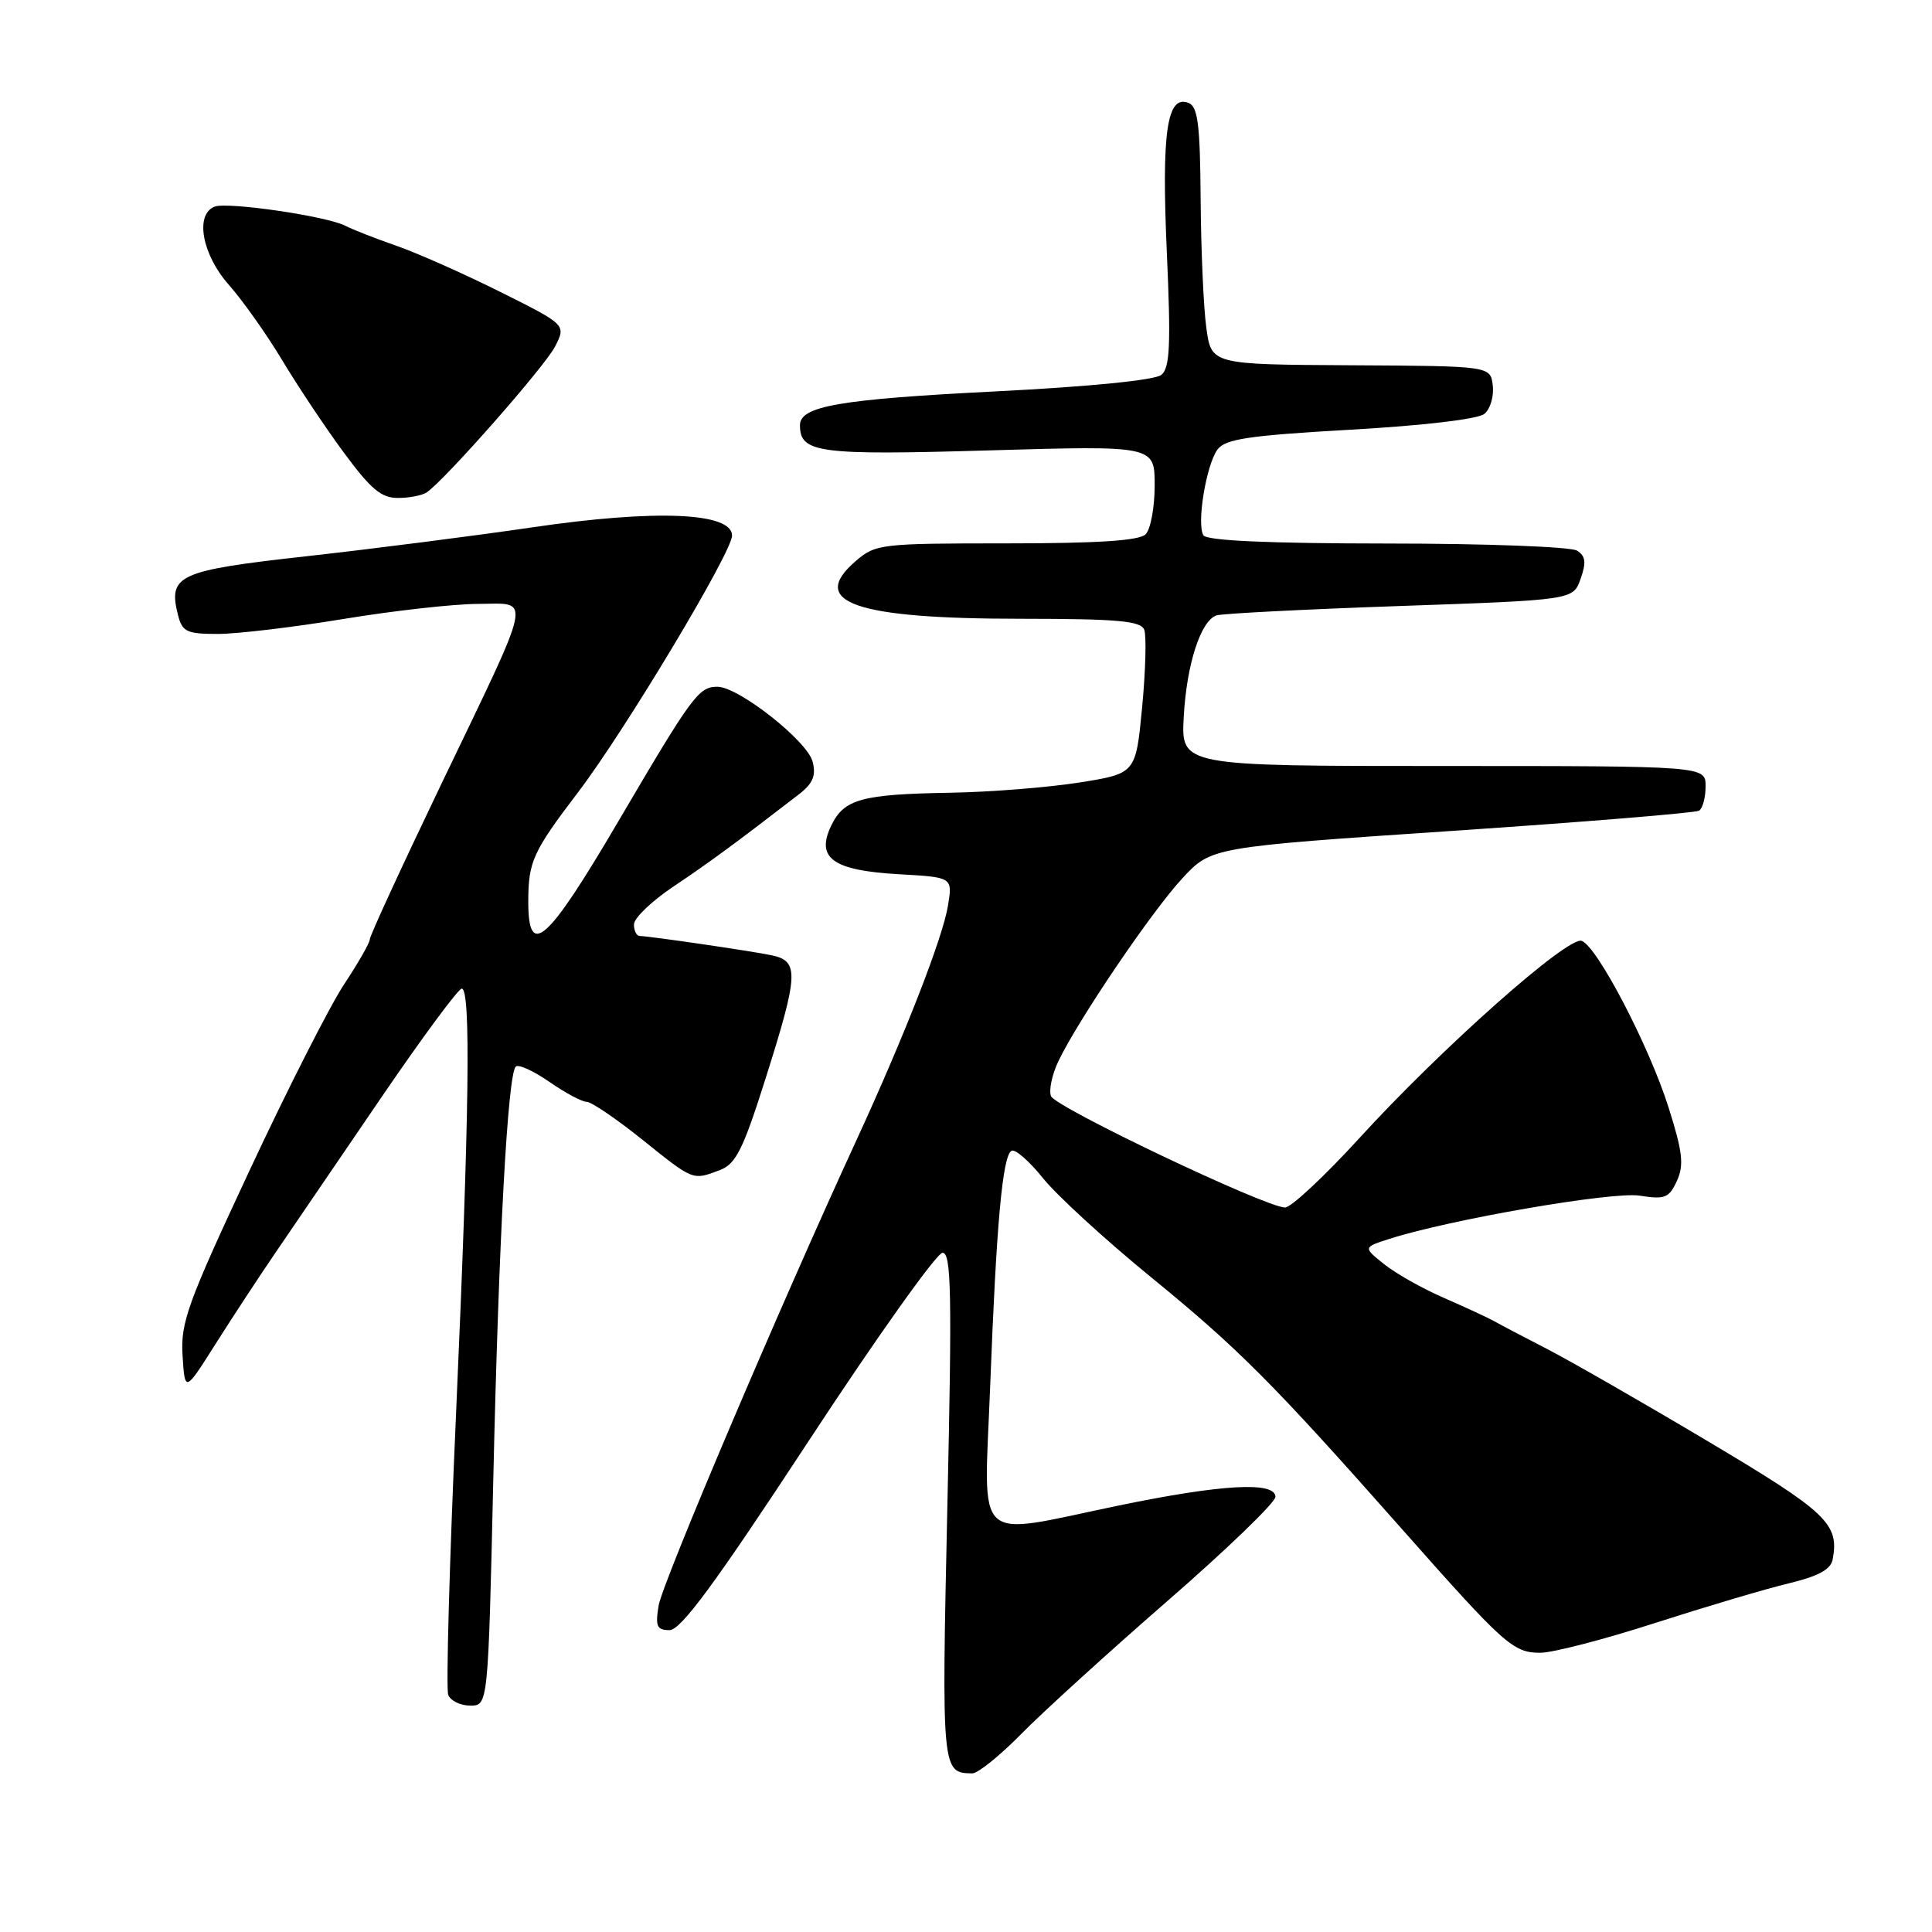<?xml version="1.0" encoding="UTF-8" standalone="no"?>
<!DOCTYPE svg PUBLIC "-//W3C//DTD SVG 1.1//EN" "http://www.w3.org/Graphics/SVG/1.1/DTD/svg11.dtd" >
<svg xmlns="http://www.w3.org/2000/svg" xmlns:xlink="http://www.w3.org/1999/xlink" version="1.1" viewBox="0 0 256 256">
 <g >
 <path fill="currentColor"
d=" M 135.34 229.74 C 138.18 226.85 146.91 218.91 154.75 212.09 C 162.59 205.27 169.00 199.08 169.00 198.34 C 169.00 196.27 161.86 196.67 148.19 199.50 C 128.69 203.54 130.38 205.11 131.20 183.75 C 132.02 162.26 132.83 153.22 134.02 152.49 C 134.49 152.20 136.36 153.82 138.19 156.10 C 140.01 158.38 146.45 164.28 152.50 169.22 C 164.14 178.73 168.64 183.25 185.67 202.50 C 199.35 217.97 200.50 219.00 204.10 219.00 C 205.74 219.00 212.58 217.23 219.29 215.06 C 226.01 212.90 233.97 210.53 236.99 209.81 C 240.88 208.88 242.58 207.97 242.83 206.67 C 243.74 201.92 242.14 200.40 226.36 191.01 C 217.73 185.87 208.15 180.38 205.08 178.79 C 202.01 177.21 198.82 175.54 198.00 175.07 C 197.18 174.61 194.19 173.23 191.38 172.00 C 188.56 170.78 184.98 168.77 183.43 167.53 C 180.62 165.28 180.62 165.28 184.06 164.17 C 192.04 161.60 213.66 157.86 217.26 158.43 C 220.61 158.96 221.16 158.74 222.20 156.47 C 223.16 154.36 222.96 152.64 221.08 146.70 C 218.48 138.53 211.67 125.47 209.59 124.67 C 207.80 123.98 191.06 138.83 180.11 150.82 C 175.50 155.87 171.07 160.00 170.28 160.00 C 167.74 160.00 139.83 146.72 139.26 145.24 C 138.96 144.46 139.40 142.39 140.23 140.64 C 142.82 135.20 152.65 120.70 156.67 116.38 C 160.50 112.25 160.50 112.25 192.39 110.10 C 209.93 108.92 224.66 107.71 225.14 107.42 C 225.61 107.12 226.00 105.67 226.00 104.19 C 226.00 101.50 226.00 101.50 191.25 101.50 C 156.50 101.50 156.50 101.50 156.85 95.00 C 157.23 88.03 159.10 82.24 161.20 81.54 C 161.92 81.30 172.84 80.74 185.48 80.30 C 208.46 79.50 208.46 79.50 209.44 76.69 C 210.21 74.52 210.10 73.67 208.96 72.96 C 208.16 72.45 196.84 72.02 183.81 72.02 C 168.06 72.01 159.90 71.64 159.46 70.93 C 158.54 69.44 159.82 61.63 161.32 59.57 C 162.35 58.17 165.40 57.71 178.92 56.94 C 188.60 56.39 195.85 55.54 196.69 54.84 C 197.47 54.20 197.97 52.51 197.80 51.09 C 197.50 48.50 197.50 48.50 179.00 48.40 C 160.50 48.30 160.50 48.30 159.84 43.40 C 159.47 40.70 159.14 33.04 159.09 26.36 C 159.02 16.43 158.72 14.11 157.47 13.63 C 154.62 12.53 153.90 17.53 154.61 33.41 C 155.16 45.71 155.02 48.74 153.89 49.67 C 153.04 50.37 144.45 51.23 131.95 51.86 C 111.17 52.91 106.00 53.81 106.00 56.35 C 106.00 60.02 108.41 60.34 131.04 59.68 C 153.00 59.04 153.00 59.04 153.00 64.32 C 153.00 67.22 152.46 70.14 151.80 70.80 C 150.96 71.64 145.43 72.00 133.36 72.00 C 116.71 72.00 116.02 72.08 113.39 74.34 C 107.03 79.81 113.26 81.99 135.28 81.99 C 148.12 82.00 151.17 82.27 151.62 83.45 C 151.92 84.24 151.80 88.85 151.34 93.70 C 150.50 102.50 150.50 102.50 143.00 103.69 C 138.88 104.34 131.22 104.95 126.00 105.04 C 114.14 105.24 111.84 105.87 110.14 109.40 C 108.07 113.71 110.34 115.34 119.11 115.84 C 126.22 116.24 126.22 116.24 125.62 119.96 C 124.94 124.21 119.91 137.12 113.52 151.00 C 103.33 173.11 87.76 209.74 87.27 212.75 C 86.82 215.51 87.04 216.00 88.72 216.00 C 90.22 216.00 94.79 209.78 107.11 191.00 C 116.12 177.26 124.12 166.01 124.89 166.00 C 126.05 166.00 126.16 171.28 125.53 199.63 C 124.76 234.72 124.79 234.94 128.84 234.98 C 129.57 234.99 132.50 232.63 135.34 229.74 Z  M 65.37 195.75 C 66.09 164.13 67.28 142.39 68.34 141.33 C 68.68 140.98 70.68 141.89 72.79 143.35 C 74.89 144.81 77.12 146.00 77.74 146.00 C 78.36 146.00 81.67 148.25 85.10 151.00 C 91.92 156.48 91.77 156.42 95.39 155.04 C 97.51 154.24 98.46 152.33 101.45 142.88 C 105.82 129.07 105.91 127.35 102.25 126.58 C 99.52 126.01 86.18 124.06 84.75 124.02 C 84.34 124.01 84.00 123.32 84.00 122.49 C 84.00 121.66 86.36 119.39 89.25 117.46 C 93.91 114.34 97.54 111.68 105.90 105.22 C 107.72 103.81 108.15 102.76 107.68 100.93 C 106.98 98.18 97.86 91.00 95.07 91.00 C 92.57 91.00 91.74 92.14 81.91 108.87 C 72.51 124.88 70.00 127.13 70.00 119.51 C 70.00 114.17 70.58 112.88 76.65 104.91 C 82.85 96.75 97.00 73.16 97.00 70.97 C 97.00 67.89 86.88 67.47 70.50 69.88 C 62.80 71.01 49.37 72.73 40.66 73.70 C 23.56 75.60 22.26 76.20 23.58 81.48 C 24.15 83.72 24.73 84.00 28.86 84.00 C 31.41 84.00 38.90 83.11 45.50 82.02 C 52.10 80.93 60.12 80.03 63.32 80.02 C 70.47 80.00 70.85 78.12 58.39 104.07 C 53.23 114.83 49.00 124.01 49.00 124.47 C 49.00 124.92 47.47 127.60 45.60 130.42 C 43.73 133.24 38.07 144.37 33.04 155.15 C 24.84 172.70 23.91 175.26 24.19 179.63 C 24.50 184.50 24.50 184.50 28.50 178.18 C 30.70 174.70 34.30 169.21 36.50 165.99 C 38.70 162.76 44.97 153.57 50.43 145.56 C 55.89 137.55 60.73 131.00 61.18 131.00 C 62.41 131.00 62.19 147.53 60.43 187.32 C 59.55 207.02 59.09 223.78 59.39 224.57 C 59.69 225.36 61.01 226.00 62.31 226.00 C 64.68 226.00 64.68 226.00 65.37 195.75 Z  M 56.56 65.23 C 59.04 63.51 72.15 48.61 73.53 45.95 C 75.03 43.04 75.03 43.04 66.27 38.67 C 61.44 36.26 55.25 33.51 52.50 32.56 C 49.75 31.60 46.73 30.42 45.79 29.93 C 43.36 28.65 30.17 26.72 28.44 27.38 C 25.80 28.40 26.76 33.73 30.33 37.75 C 32.15 39.81 35.32 44.28 37.36 47.68 C 39.40 51.08 43.07 56.60 45.53 59.93 C 49.13 64.82 50.53 66.00 52.75 65.98 C 54.26 65.98 55.98 65.64 56.56 65.23 Z "/>
</g>
</svg>